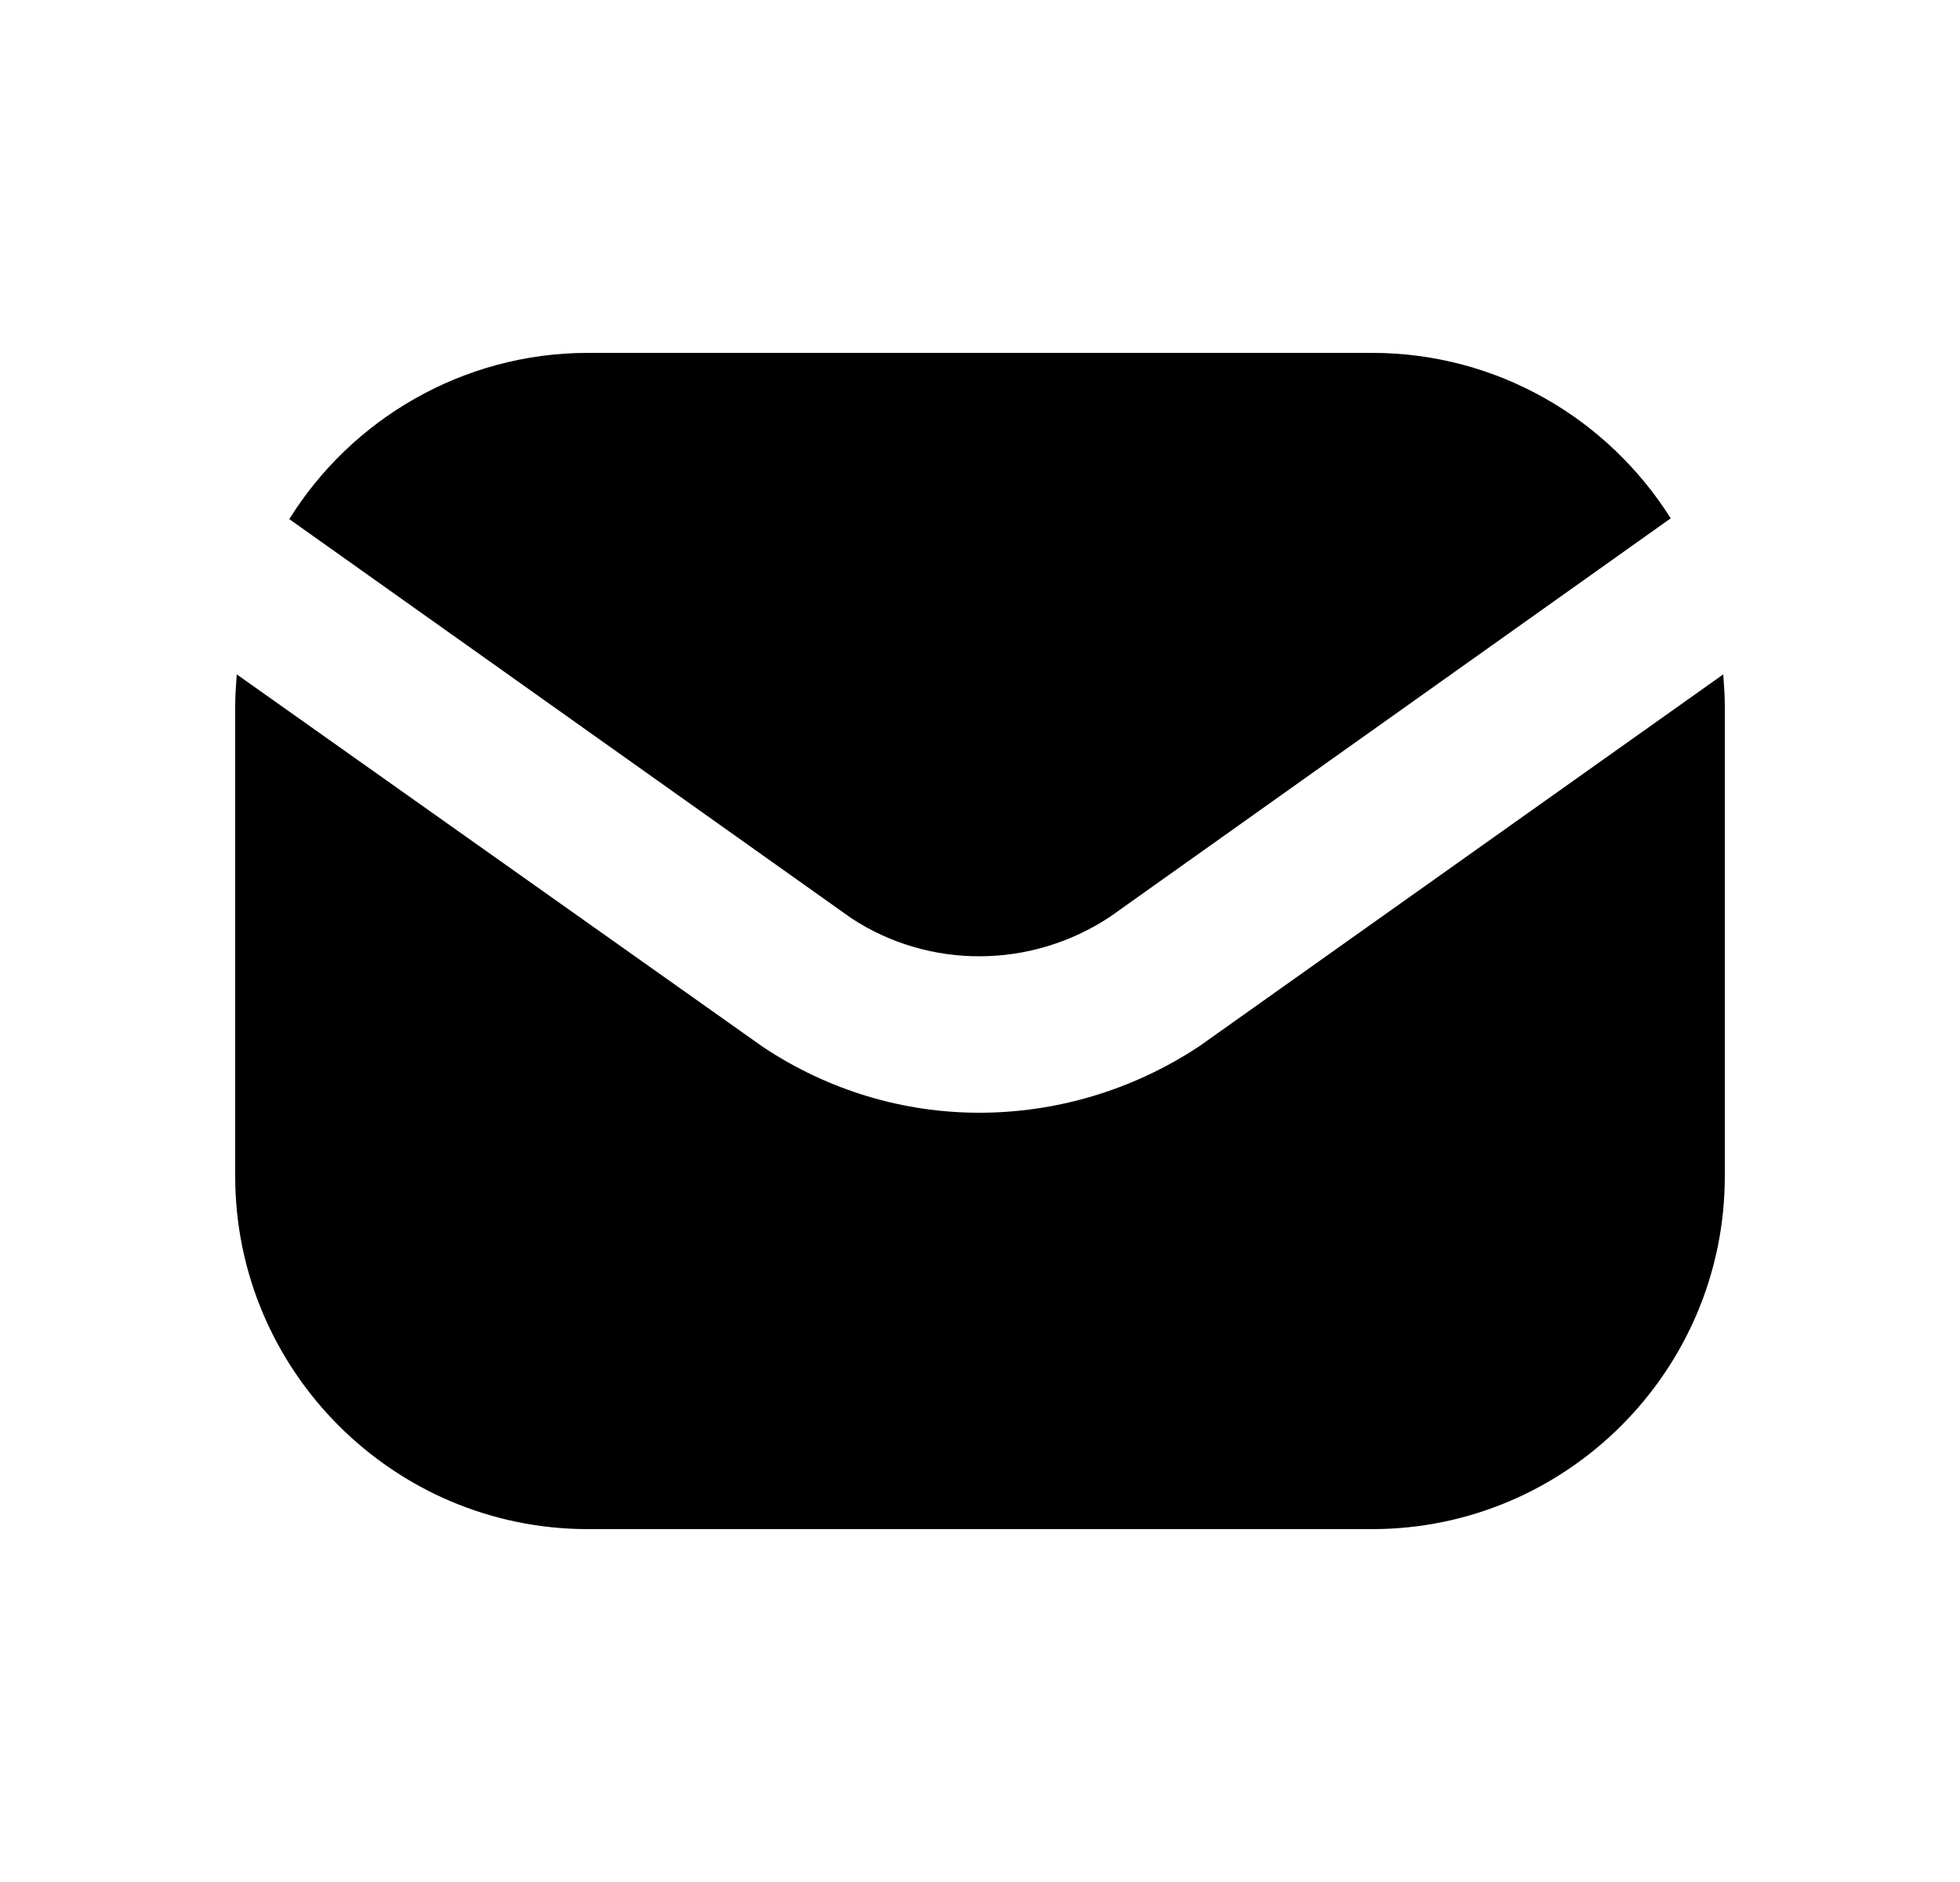 <svg width="25" height="24" viewBox="0 0 25 24" fill="none" xmlns="http://www.w3.org/2000/svg">
<path d="M10.86 11.71L3.69 6.62C4.48 5.35 5.9 4.5 7.5 4.5H17.5C19.1 4.5 20.51 5.34 21.31 6.61L14.16 11.69C13.15 12.36 11.85 12.36 10.86 11.71ZM21.98 8.6L15.3 13.34C14.44 13.91 13.46 14.19 12.49 14.19C11.53 14.19 10.57 13.91 9.73 13.35L3.02 8.6C3.01 8.73 3 8.87 3 9V15C3 17.48 5.02 19.5 7.5 19.5H17.5C19.98 19.5 22 17.48 22 15V9C22 8.87 21.99 8.73 21.98 8.6Z" fill="black"/>
</svg>
